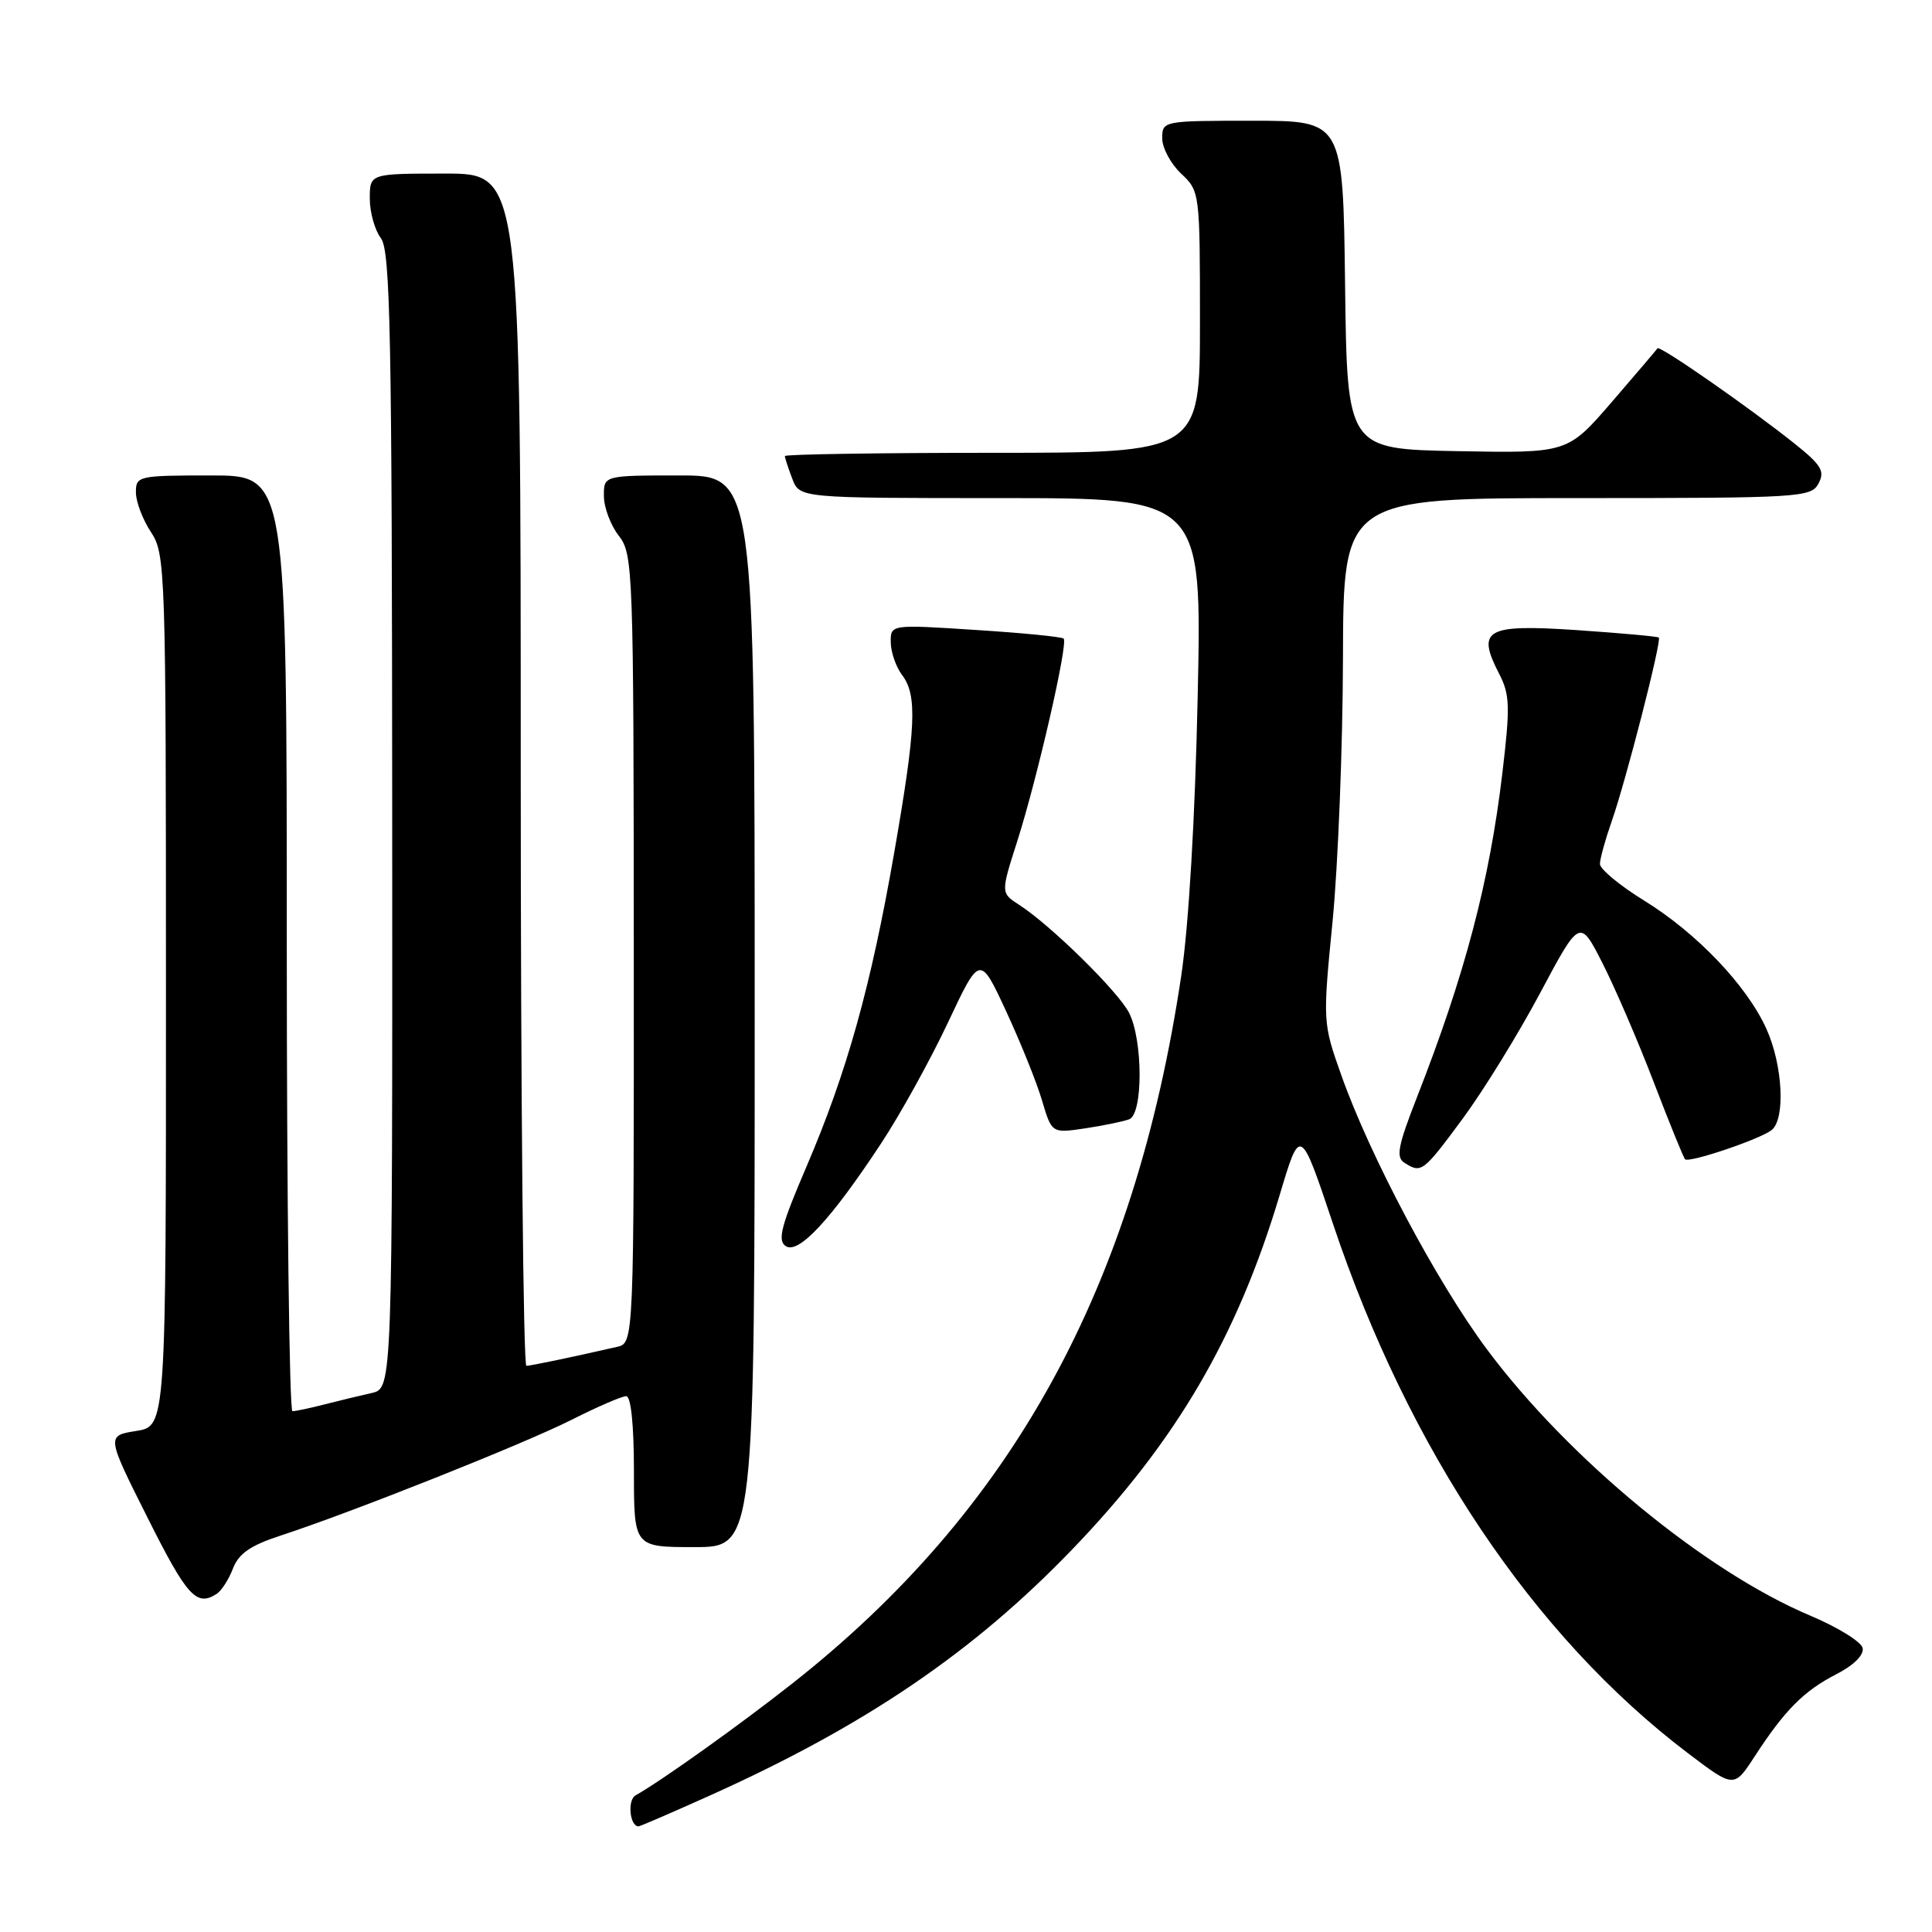 <?xml version="1.0" encoding="UTF-8" standalone="no"?>
<!DOCTYPE svg PUBLIC "-//W3C//DTD SVG 1.1//EN" "http://www.w3.org/Graphics/SVG/1.1/DTD/svg11.dtd" >
<svg xmlns="http://www.w3.org/2000/svg" xmlns:xlink="http://www.w3.org/1999/xlink" version="1.1" viewBox="0 0 256 256">
 <g >
 <path fill="currentColor"
d=" M 94.21 237.85 C 114.69 228.63 129.01 218.89 142.09 205.29 C 155.85 190.99 163.93 177.17 169.56 158.36 C 172.29 149.21 172.29 149.21 176.64 162.20 C 186.66 192.11 203.20 216.79 223.64 232.29 C 229.77 236.94 229.77 236.94 232.51 232.72 C 236.50 226.59 239.02 224.05 243.31 221.85 C 245.62 220.67 247.00 219.30 246.81 218.38 C 246.64 217.55 243.52 215.62 239.87 214.08 C 225.97 208.23 207.78 193.24 197.01 178.77 C 190.40 169.89 181.55 153.24 177.74 142.50 C 175.27 135.53 175.26 135.44 176.58 122.00 C 177.30 114.58 177.92 98.94 177.95 87.25 C 178.00 66.00 178.00 66.00 208.96 66.00 C 238.55 66.00 239.98 65.91 240.96 64.07 C 241.84 62.43 241.35 61.62 237.75 58.75 C 231.76 53.97 219.91 45.73 219.63 46.15 C 219.51 46.34 216.77 49.55 213.56 53.28 C 207.71 60.05 207.71 60.05 193.11 59.78 C 178.50 59.50 178.50 59.50 178.23 37.75 C 177.96 16.00 177.96 16.00 165.98 16.00 C 154.11 16.00 154.00 16.02 154.00 18.33 C 154.00 19.60 155.13 21.71 156.50 23.00 C 158.98 25.33 159.00 25.49 159.00 42.67 C 159.00 60.00 159.00 60.00 131.50 60.00 C 116.38 60.00 104.00 60.20 104.00 60.43 C 104.00 60.67 104.44 62.02 104.98 63.43 C 105.95 66.00 105.95 66.00 132.61 66.00 C 159.27 66.00 159.27 66.00 158.70 92.25 C 158.36 108.33 157.51 122.69 156.52 129.30 C 150.34 170.65 134.16 200.09 105.00 223.06 C 97.94 228.62 87.71 235.92 84.21 237.90 C 83.11 238.52 83.44 242.00 84.61 242.00 C 84.82 242.00 89.14 240.13 94.21 237.85 Z  M 28.69 211.21 C 29.34 210.80 30.32 209.28 30.87 207.83 C 31.63 205.86 33.19 204.77 37.19 203.47 C 46.67 200.37 69.42 191.32 75.76 188.12 C 79.16 186.40 82.41 185.00 82.97 185.00 C 83.61 185.00 84.00 188.82 84.00 195.00 C 84.00 205.00 84.00 205.00 92.00 205.00 C 100.00 205.00 100.00 205.00 100.00 134.00 C 100.00 63.00 100.00 63.00 90.00 63.00 C 80.00 63.00 80.00 63.00 80.02 65.75 C 80.03 67.26 80.92 69.62 82.00 71.00 C 83.88 73.41 83.96 75.43 83.98 125.73 C 84.00 177.96 84.00 177.96 81.75 178.47 C 75.39 179.92 70.42 180.95 69.75 180.98 C 69.34 180.99 69.00 145.45 69.00 102.00 C 69.00 23.00 69.00 23.00 59.00 23.00 C 49.00 23.00 49.00 23.00 49.00 26.31 C 49.00 28.13 49.66 30.49 50.47 31.56 C 51.73 33.22 51.94 44.17 51.97 108.73 C 52.00 183.96 52.00 183.96 49.25 184.58 C 47.74 184.92 44.92 185.60 43.00 186.09 C 41.08 186.59 39.16 186.99 38.75 186.99 C 38.34 187.00 38.00 159.10 38.00 125.00 C 38.00 63.00 38.00 63.00 28.00 63.00 C 18.29 63.00 18.00 63.07 18.01 65.25 C 18.01 66.49 18.91 68.85 20.00 70.50 C 21.92 73.41 21.99 75.31 21.99 131.24 C 22.00 188.98 22.00 188.98 18.05 189.61 C 14.10 190.24 14.10 190.24 19.56 201.12 C 24.78 211.53 26.03 212.91 28.69 211.21 Z  M 116.75 151.51 C 119.29 147.66 123.27 140.46 125.60 135.51 C 129.84 126.50 129.84 126.50 133.32 134.00 C 135.23 138.12 137.38 143.45 138.08 145.84 C 139.37 150.17 139.37 150.17 143.81 149.51 C 146.26 149.14 148.87 148.60 149.63 148.31 C 151.48 147.60 151.45 137.78 149.60 134.19 C 148.12 131.33 139.22 122.59 135.05 119.90 C 132.60 118.32 132.60 118.32 134.79 111.47 C 137.45 103.12 141.56 85.22 140.94 84.62 C 140.70 84.38 135.44 83.86 129.25 83.47 C 118.00 82.74 118.00 82.74 118.03 85.12 C 118.05 86.43 118.72 88.37 119.53 89.44 C 121.57 92.14 121.38 96.35 118.48 113.03 C 115.39 130.74 112.22 142.09 106.84 154.64 C 103.49 162.44 102.99 164.38 104.12 165.12 C 105.81 166.23 110.10 161.61 116.75 151.51 Z  M 193.80 148.25 C 196.54 144.54 201.16 137.05 204.06 131.61 C 209.33 121.72 209.33 121.72 212.33 127.61 C 213.98 130.85 217.04 137.94 219.12 143.37 C 221.20 148.79 223.07 153.40 223.28 153.61 C 223.80 154.13 233.20 150.96 234.75 149.74 C 236.60 148.28 236.23 141.10 234.05 136.31 C 231.45 130.57 224.83 123.63 217.84 119.32 C 214.63 117.34 212.00 115.16 212.00 114.48 C 212.00 113.81 212.70 111.28 213.54 108.88 C 215.42 103.56 220.21 84.87 219.80 84.48 C 219.63 84.33 214.73 83.89 208.90 83.49 C 196.88 82.69 195.61 83.40 198.64 89.27 C 200.07 92.03 200.12 93.60 199.07 102.45 C 197.36 116.83 194.12 129.13 187.77 145.35 C 185.23 151.84 184.94 153.35 186.10 154.08 C 188.34 155.50 188.56 155.34 193.80 148.25 Z "/>
</g>
</svg>